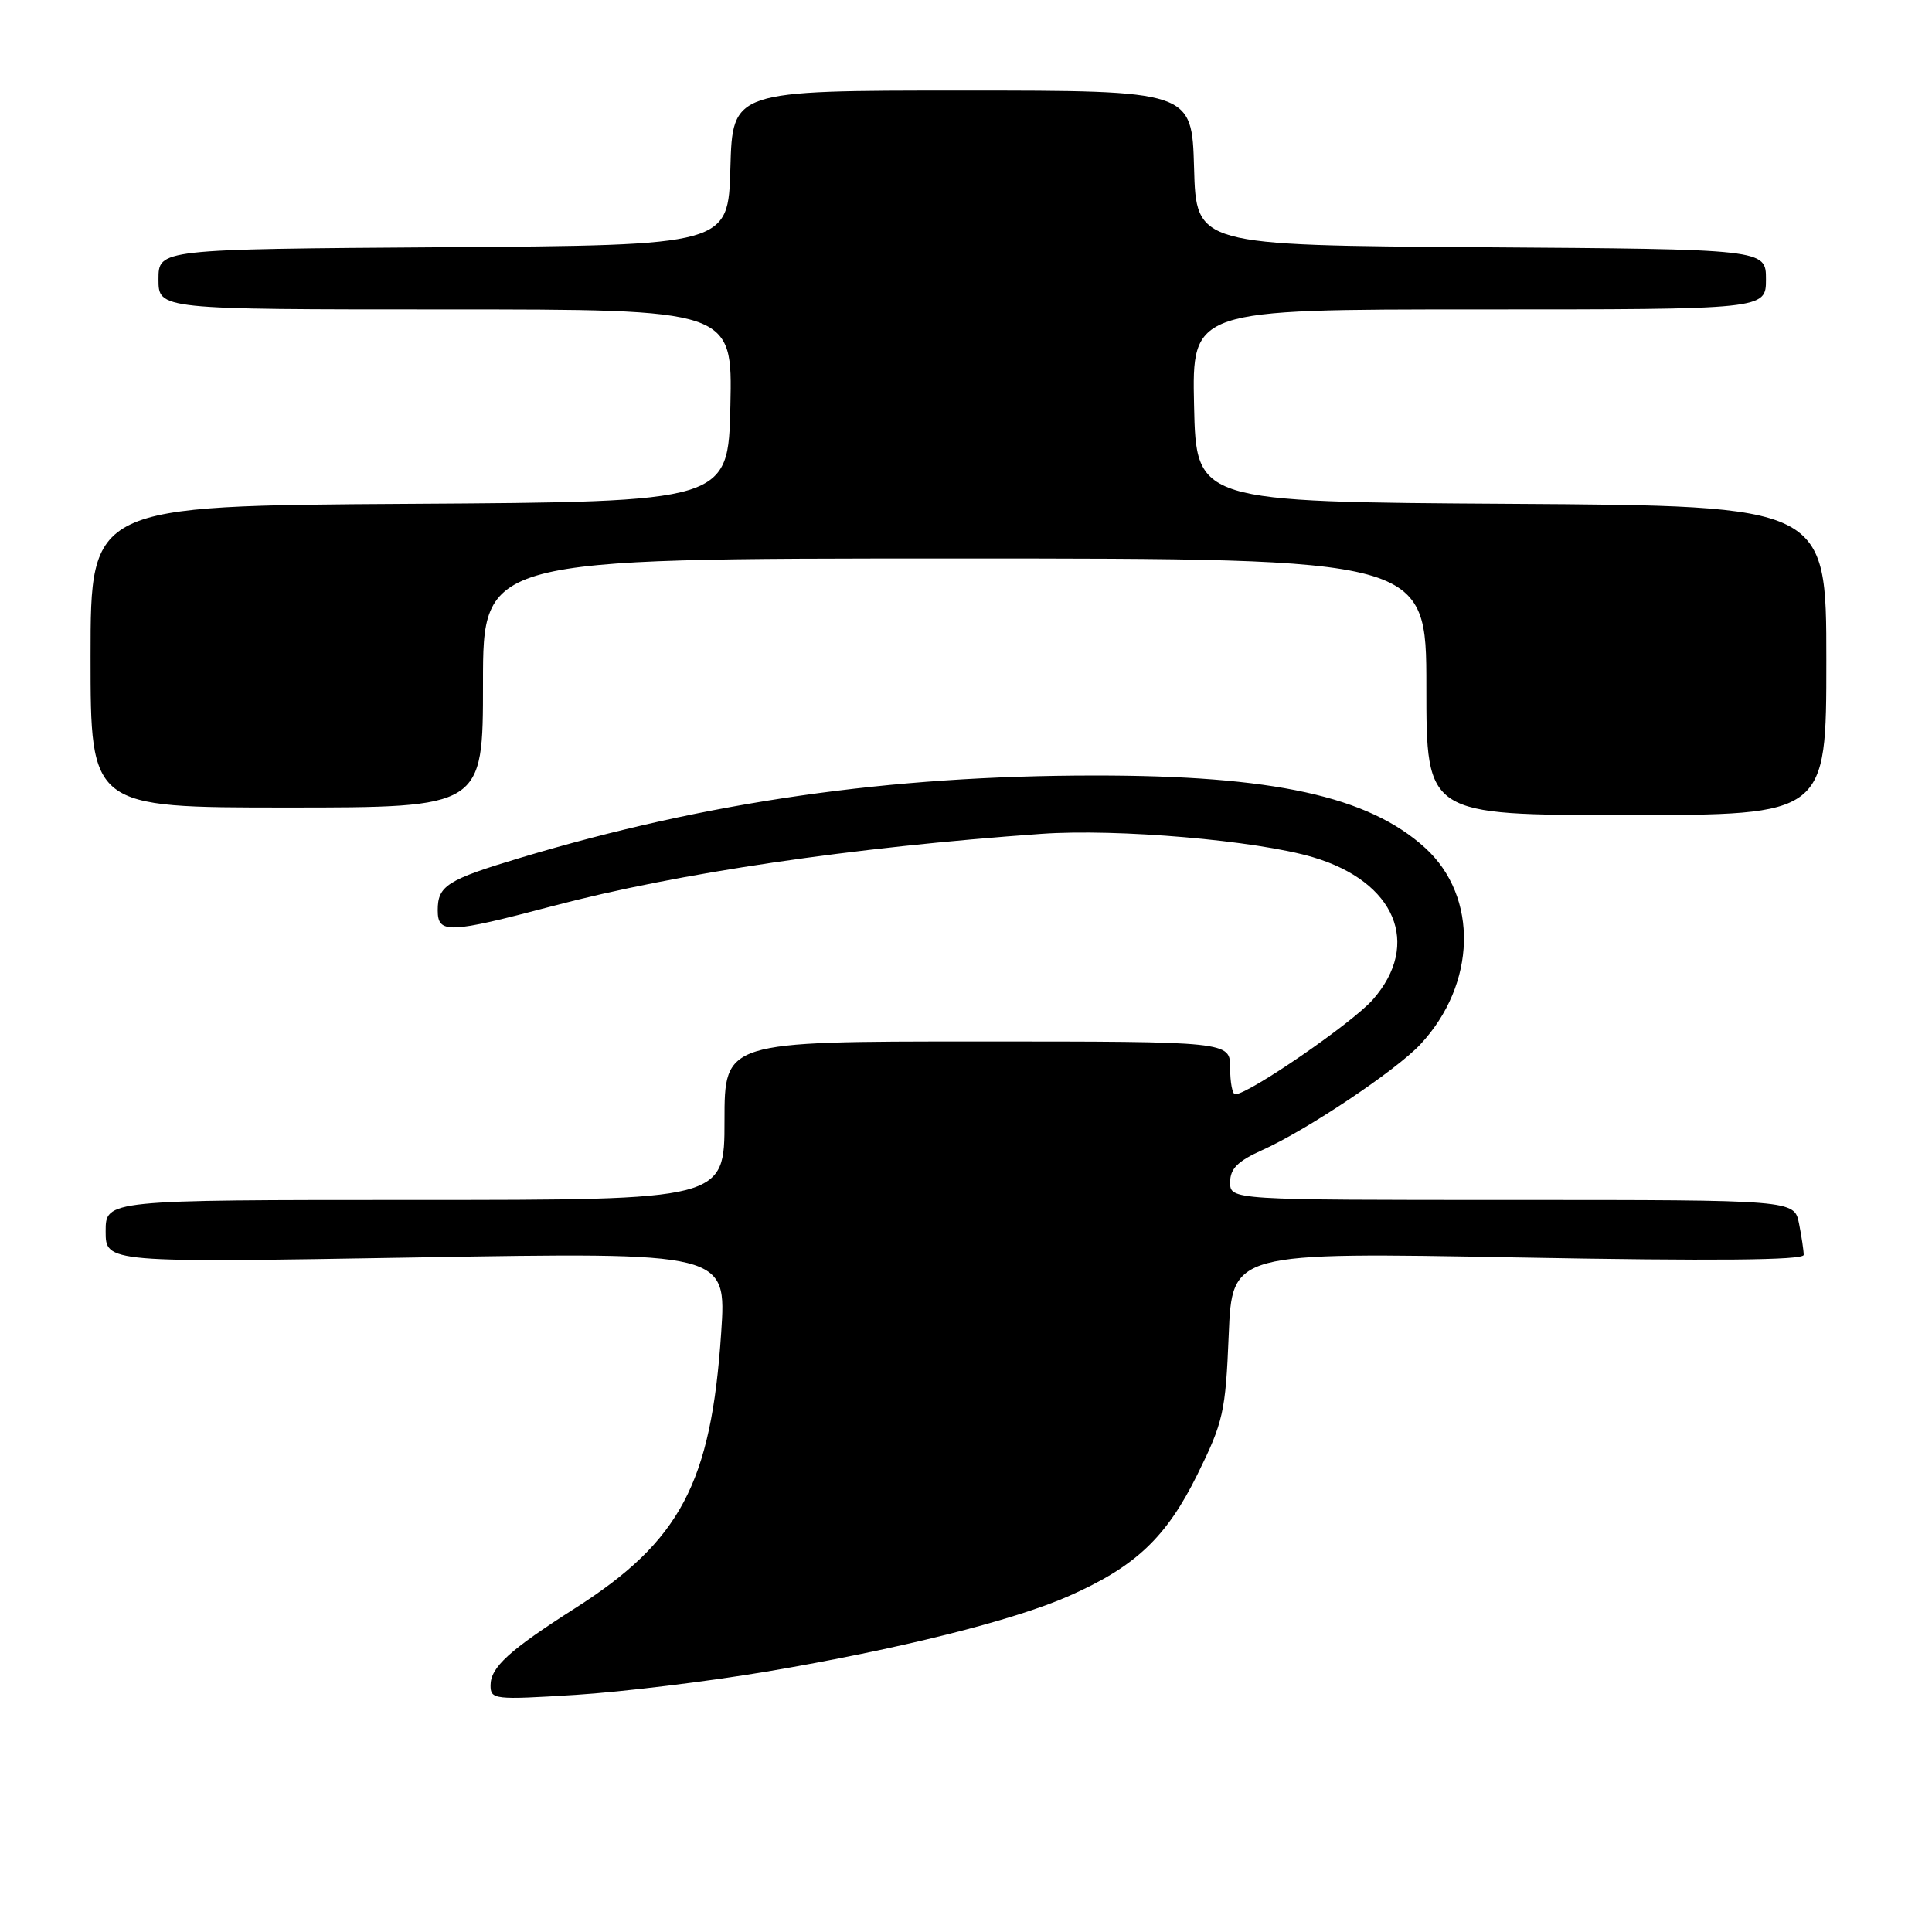 <?xml version="1.0" encoding="UTF-8" standalone="no"?>
<!DOCTYPE svg PUBLIC "-//W3C//DTD SVG 1.1//EN" "http://www.w3.org/Graphics/SVG/1.1/DTD/svg11.dtd" >
<svg xmlns="http://www.w3.org/2000/svg" xmlns:xlink="http://www.w3.org/1999/xlink" version="1.1" viewBox="0 0 256 256">
 <g >
 <path fill="currentColor"
d=" M 101.60 221.49 C 119.00 218.55 134.28 214.73 141.61 211.49 C 150.46 207.58 154.53 203.74 158.66 195.38 C 162.09 188.43 162.39 187.11 162.81 176.91 C 163.26 165.92 163.26 165.92 201.13 166.62 C 226.98 167.10 239.00 166.99 239.00 166.28 C 239.00 165.72 238.72 163.84 238.38 162.12 C 237.75 159.00 237.75 159.00 200.38 159.00 C 163.00 159.00 163.00 159.00 163.00 156.65 C 163.00 154.86 164.00 153.86 167.24 152.40 C 173.14 149.76 184.96 141.85 188.20 138.39 C 195.65 130.41 195.94 118.83 188.85 112.36 C 181.33 105.51 168.68 102.74 145.00 102.76 C 117.79 102.77 93.81 106.21 69.00 113.65 C 59.23 116.58 58.00 117.36 58.00 120.62 C 58.00 123.76 59.45 123.70 73.30 120.04 C 89.86 115.67 112.89 112.27 138.00 110.49 C 148.07 109.78 166.49 111.36 173.99 113.59 C 184.90 116.83 188.37 125.09 181.91 132.45 C 179.19 135.55 165.45 145.00 163.67 145.00 C 163.30 145.00 163.00 143.43 163.00 141.50 C 163.00 138.00 163.00 138.00 129.50 138.00 C 96.00 138.00 96.00 138.00 96.00 148.50 C 96.00 159.00 96.00 159.00 55.00 159.00 C 14.00 159.00 14.00 159.00 14.00 163.16 C 14.00 167.32 14.00 167.32 55.14 166.62 C 96.28 165.92 96.28 165.92 95.56 176.60 C 94.23 196.52 90.15 204.21 76.20 213.10 C 67.47 218.67 65.00 220.92 65.00 223.32 C 65.00 225.20 65.49 225.25 76.25 224.58 C 82.44 224.19 93.84 222.80 101.60 221.49 Z  M 242.00 87.51 C 242.00 67.02 242.00 67.02 200.25 66.76 C 158.50 66.50 158.50 66.50 158.22 53.75 C 157.94 41.00 157.94 41.00 195.97 41.00 C 234.00 41.00 234.00 41.00 234.00 37.01 C 234.00 33.02 234.00 33.02 196.25 32.76 C 158.50 32.50 158.50 32.50 158.22 22.25 C 157.93 12.00 157.93 12.00 127.50 12.00 C 97.07 12.00 97.07 12.00 96.78 22.25 C 96.50 32.50 96.50 32.50 58.75 32.76 C 21.00 33.02 21.00 33.02 21.00 37.01 C 21.00 41.00 21.00 41.00 59.03 41.00 C 97.06 41.00 97.06 41.00 96.78 53.75 C 96.50 66.50 96.50 66.50 54.25 66.76 C 12.00 67.02 12.00 67.02 12.00 87.01 C 12.00 107.00 12.00 107.00 38.00 107.00 C 64.00 107.00 64.00 107.00 64.00 90.50 C 64.00 74.00 64.00 74.00 126.50 74.00 C 189.00 74.00 189.00 74.00 189.00 91.00 C 189.00 108.00 189.00 108.00 215.50 108.00 C 242.00 108.00 242.00 108.00 242.00 87.51 Z "/>
</g>
</svg>